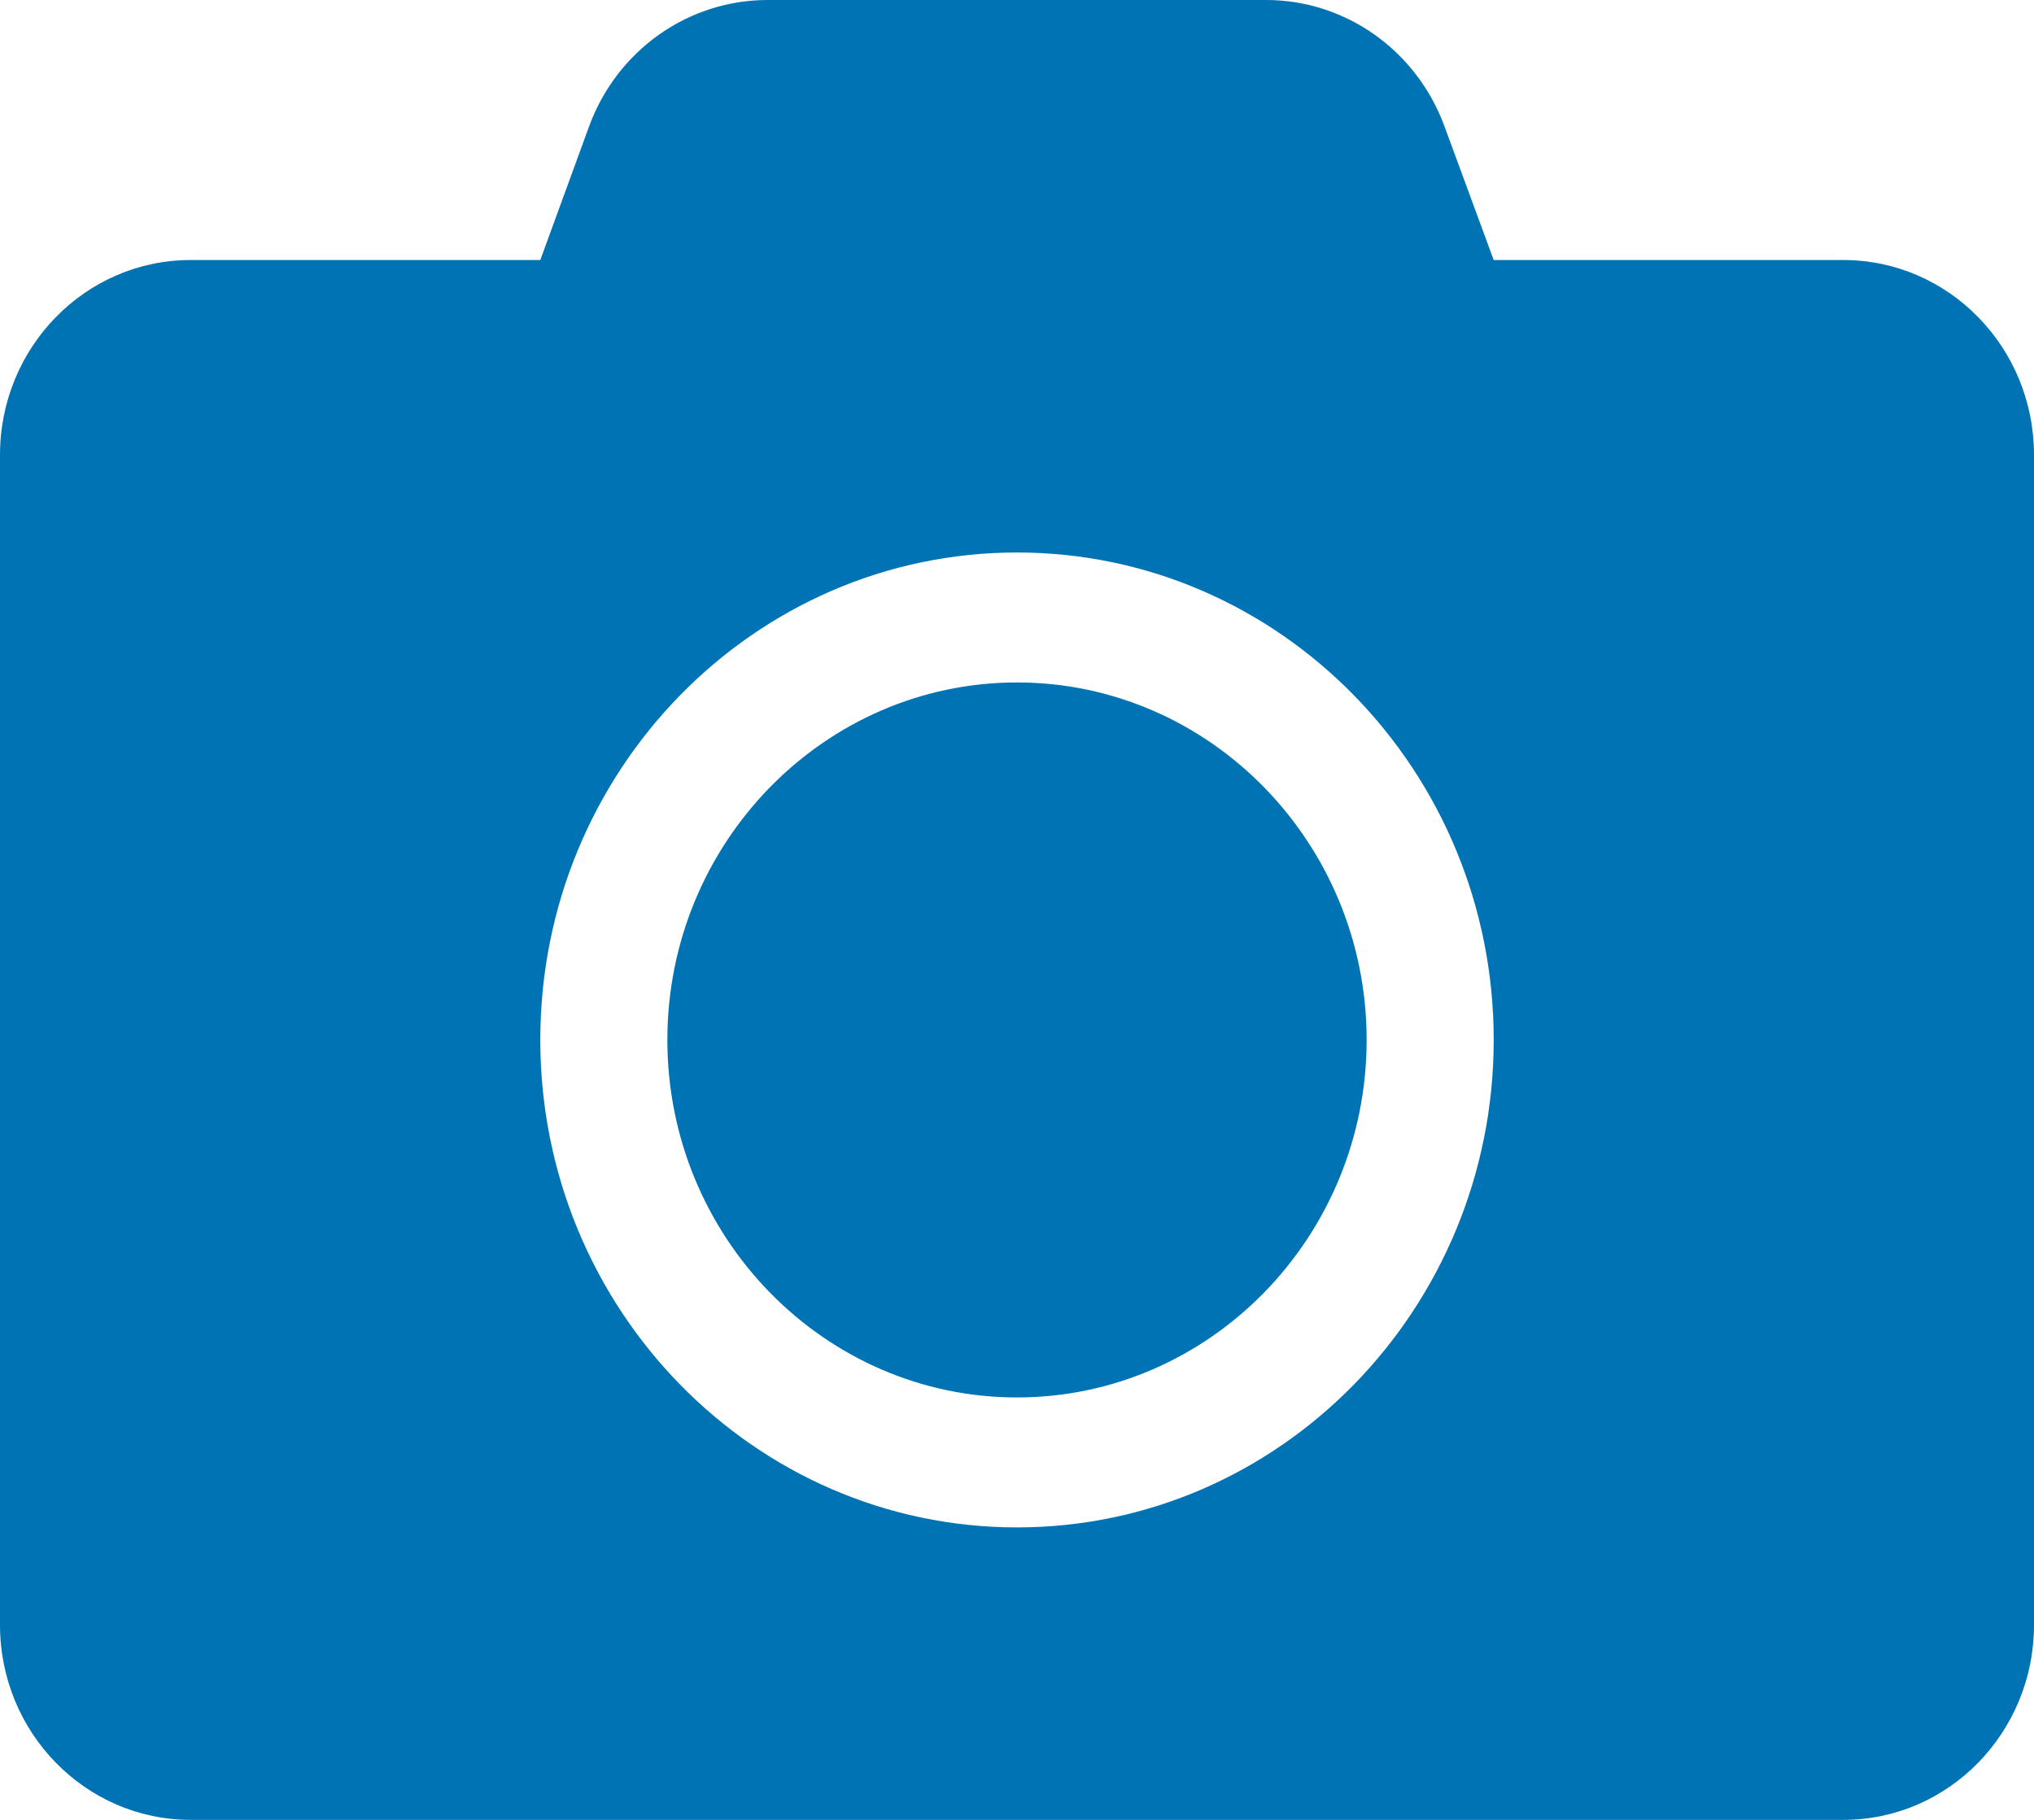 <svg width="19" height="17" viewBox="0 0 19 17" fill="none" xmlns="http://www.w3.org/2000/svg">
<path d="M19 4.25V15.179C19 16.184 18.202 17 17.219 17H1.781C0.798 17 0 16.184 0 15.179V4.25C0 3.244 0.798 2.429 1.781 2.429H5.047L5.503 1.18C5.763 0.471 6.427 0 7.17 0H11.827C12.569 0 13.233 0.471 13.493 1.18L13.953 2.429H17.219C18.202 2.429 19 3.244 19 4.25ZM13.953 9.714C13.953 7.202 11.957 5.161 9.5 5.161C7.043 5.161 5.047 7.202 5.047 9.714C5.047 12.226 7.043 14.268 9.5 14.268C11.957 14.268 13.953 12.226 13.953 9.714ZM12.766 9.714C12.766 11.555 11.3 13.054 9.5 13.054C7.7 13.054 6.234 11.555 6.234 9.714C6.234 7.874 7.7 6.375 9.5 6.375C11.3 6.375 12.766 7.874 12.766 9.714Z" fill="#0073B4"/>
</svg>
